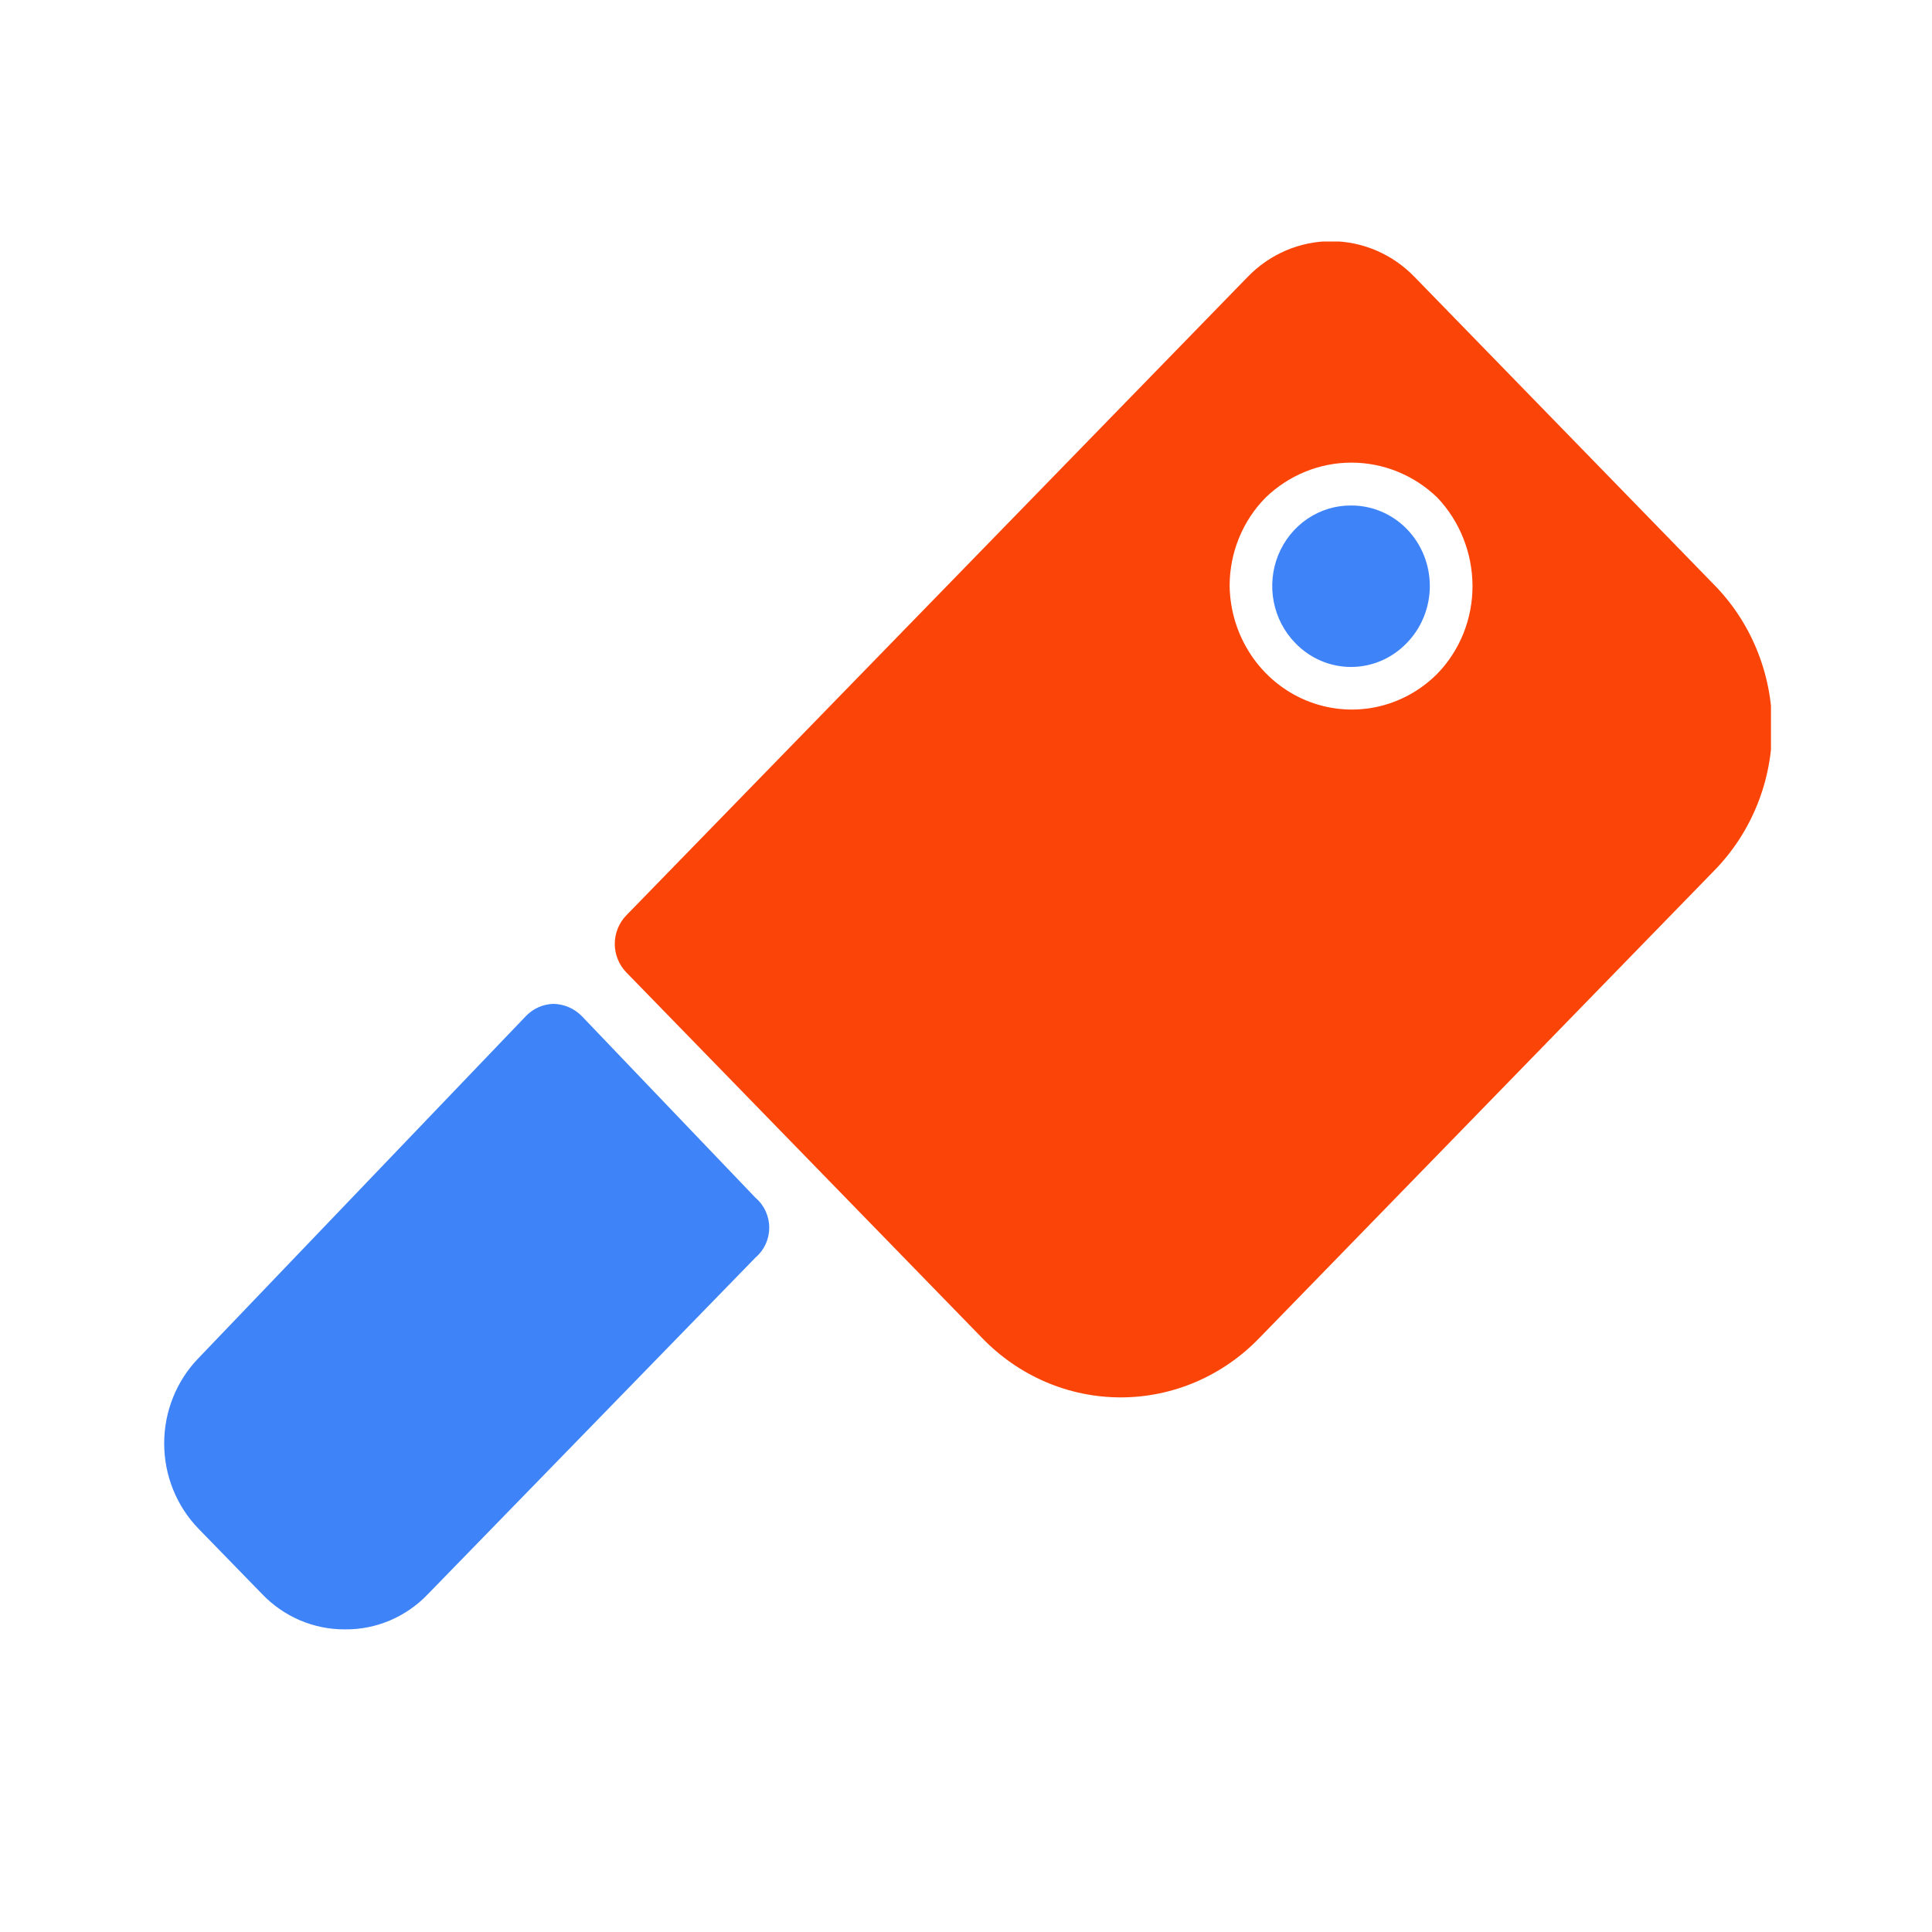 <svg width="106" height="106" viewBox="0 0 106 106" fill="none" xmlns="http://www.w3.org/2000/svg">
<g clip-path="url(#clip0_26_3246)">
<path d="M41.456 65.722L31.913 55.741C31.498 55.326 30.945 55.089 30.366 55.078C29.8 55.091 29.261 55.328 28.861 55.741L10.893 74.511C9.686 75.754 9.008 77.438 9.008 79.193C9.008 80.949 9.686 82.633 10.893 83.875L14.375 87.452C14.969 88.074 15.678 88.566 16.461 88.9C17.244 89.234 18.084 89.402 18.932 89.396C19.779 89.405 20.62 89.237 21.403 88.903C22.186 88.569 22.896 88.076 23.488 87.452L41.456 68.991C41.69 68.792 41.878 68.542 42.008 68.26C42.137 67.977 42.204 67.669 42.204 67.356C42.204 67.044 42.137 66.736 42.008 66.453C41.878 66.171 41.69 65.921 41.456 65.722Z" fill="#3E84F8"/>
<path d="M74.124 27.734C73.27 27.729 72.434 27.986 71.723 28.471C71.012 28.956 70.457 29.647 70.129 30.457C69.802 31.268 69.717 32.16 69.885 33.02C70.053 33.88 70.466 34.669 71.072 35.287C71.472 35.701 71.947 36.029 72.471 36.254C72.995 36.478 73.557 36.593 74.124 36.593C74.692 36.593 75.254 36.478 75.777 36.254C76.301 36.029 76.776 35.701 77.176 35.287C77.579 34.876 77.899 34.388 78.117 33.85C78.335 33.312 78.448 32.734 78.448 32.151C78.448 31.568 78.335 30.991 78.117 30.453C77.899 29.914 77.579 29.426 77.176 29.015C76.775 28.606 76.298 28.282 75.774 28.062C75.251 27.843 74.69 27.731 74.124 27.734Z" fill="#3E84F8"/>
<path d="M93.986 32.022L77.609 15.194C77.009 14.573 76.296 14.08 75.51 13.744C74.725 13.408 73.882 13.234 73.031 13.234C72.18 13.234 71.337 13.408 70.551 13.744C69.766 14.08 69.052 14.573 68.453 15.194L34.366 50.218C34.165 50.423 34.005 50.668 33.896 50.937C33.787 51.206 33.73 51.495 33.73 51.786C33.73 52.078 33.787 52.366 33.896 52.635C34.005 52.904 34.165 53.149 34.366 53.354L53.881 73.406C54.877 74.439 56.061 75.26 57.367 75.82C58.673 76.38 60.074 76.668 61.489 76.668C62.905 76.668 64.306 76.38 65.612 75.82C66.918 75.26 68.102 74.439 69.098 73.406L94.072 47.745C95.08 46.712 95.878 45.483 96.42 44.13C96.962 42.778 97.237 41.328 97.229 39.865C97.221 38.402 96.93 36.955 96.374 35.609C95.817 34.262 95.005 33.043 93.986 32.022ZM78.855 36.968C77.918 37.909 76.733 38.547 75.447 38.804C74.161 39.06 72.83 38.924 71.618 38.412C70.406 37.9 69.367 37.034 68.629 35.922C67.891 34.81 67.486 33.5 67.464 32.154C67.463 31.25 67.637 30.355 67.977 29.52C68.316 28.686 68.814 27.93 69.442 27.296C70.717 26.066 72.4 25.382 74.148 25.382C75.897 25.382 77.58 26.066 78.855 27.296C80.091 28.595 80.785 30.338 80.79 32.154C80.791 33.048 80.621 33.933 80.289 34.759C79.957 35.585 79.47 36.336 78.855 36.968Z" fill="#FB4407"/>
</g>
<defs>
<clipPath id="clip0_26_3246">
<rect width="88.333" height="76.188" fill="white" transform="translate(8.832 13.25)"/>
</clipPath>
</defs>
</svg>
